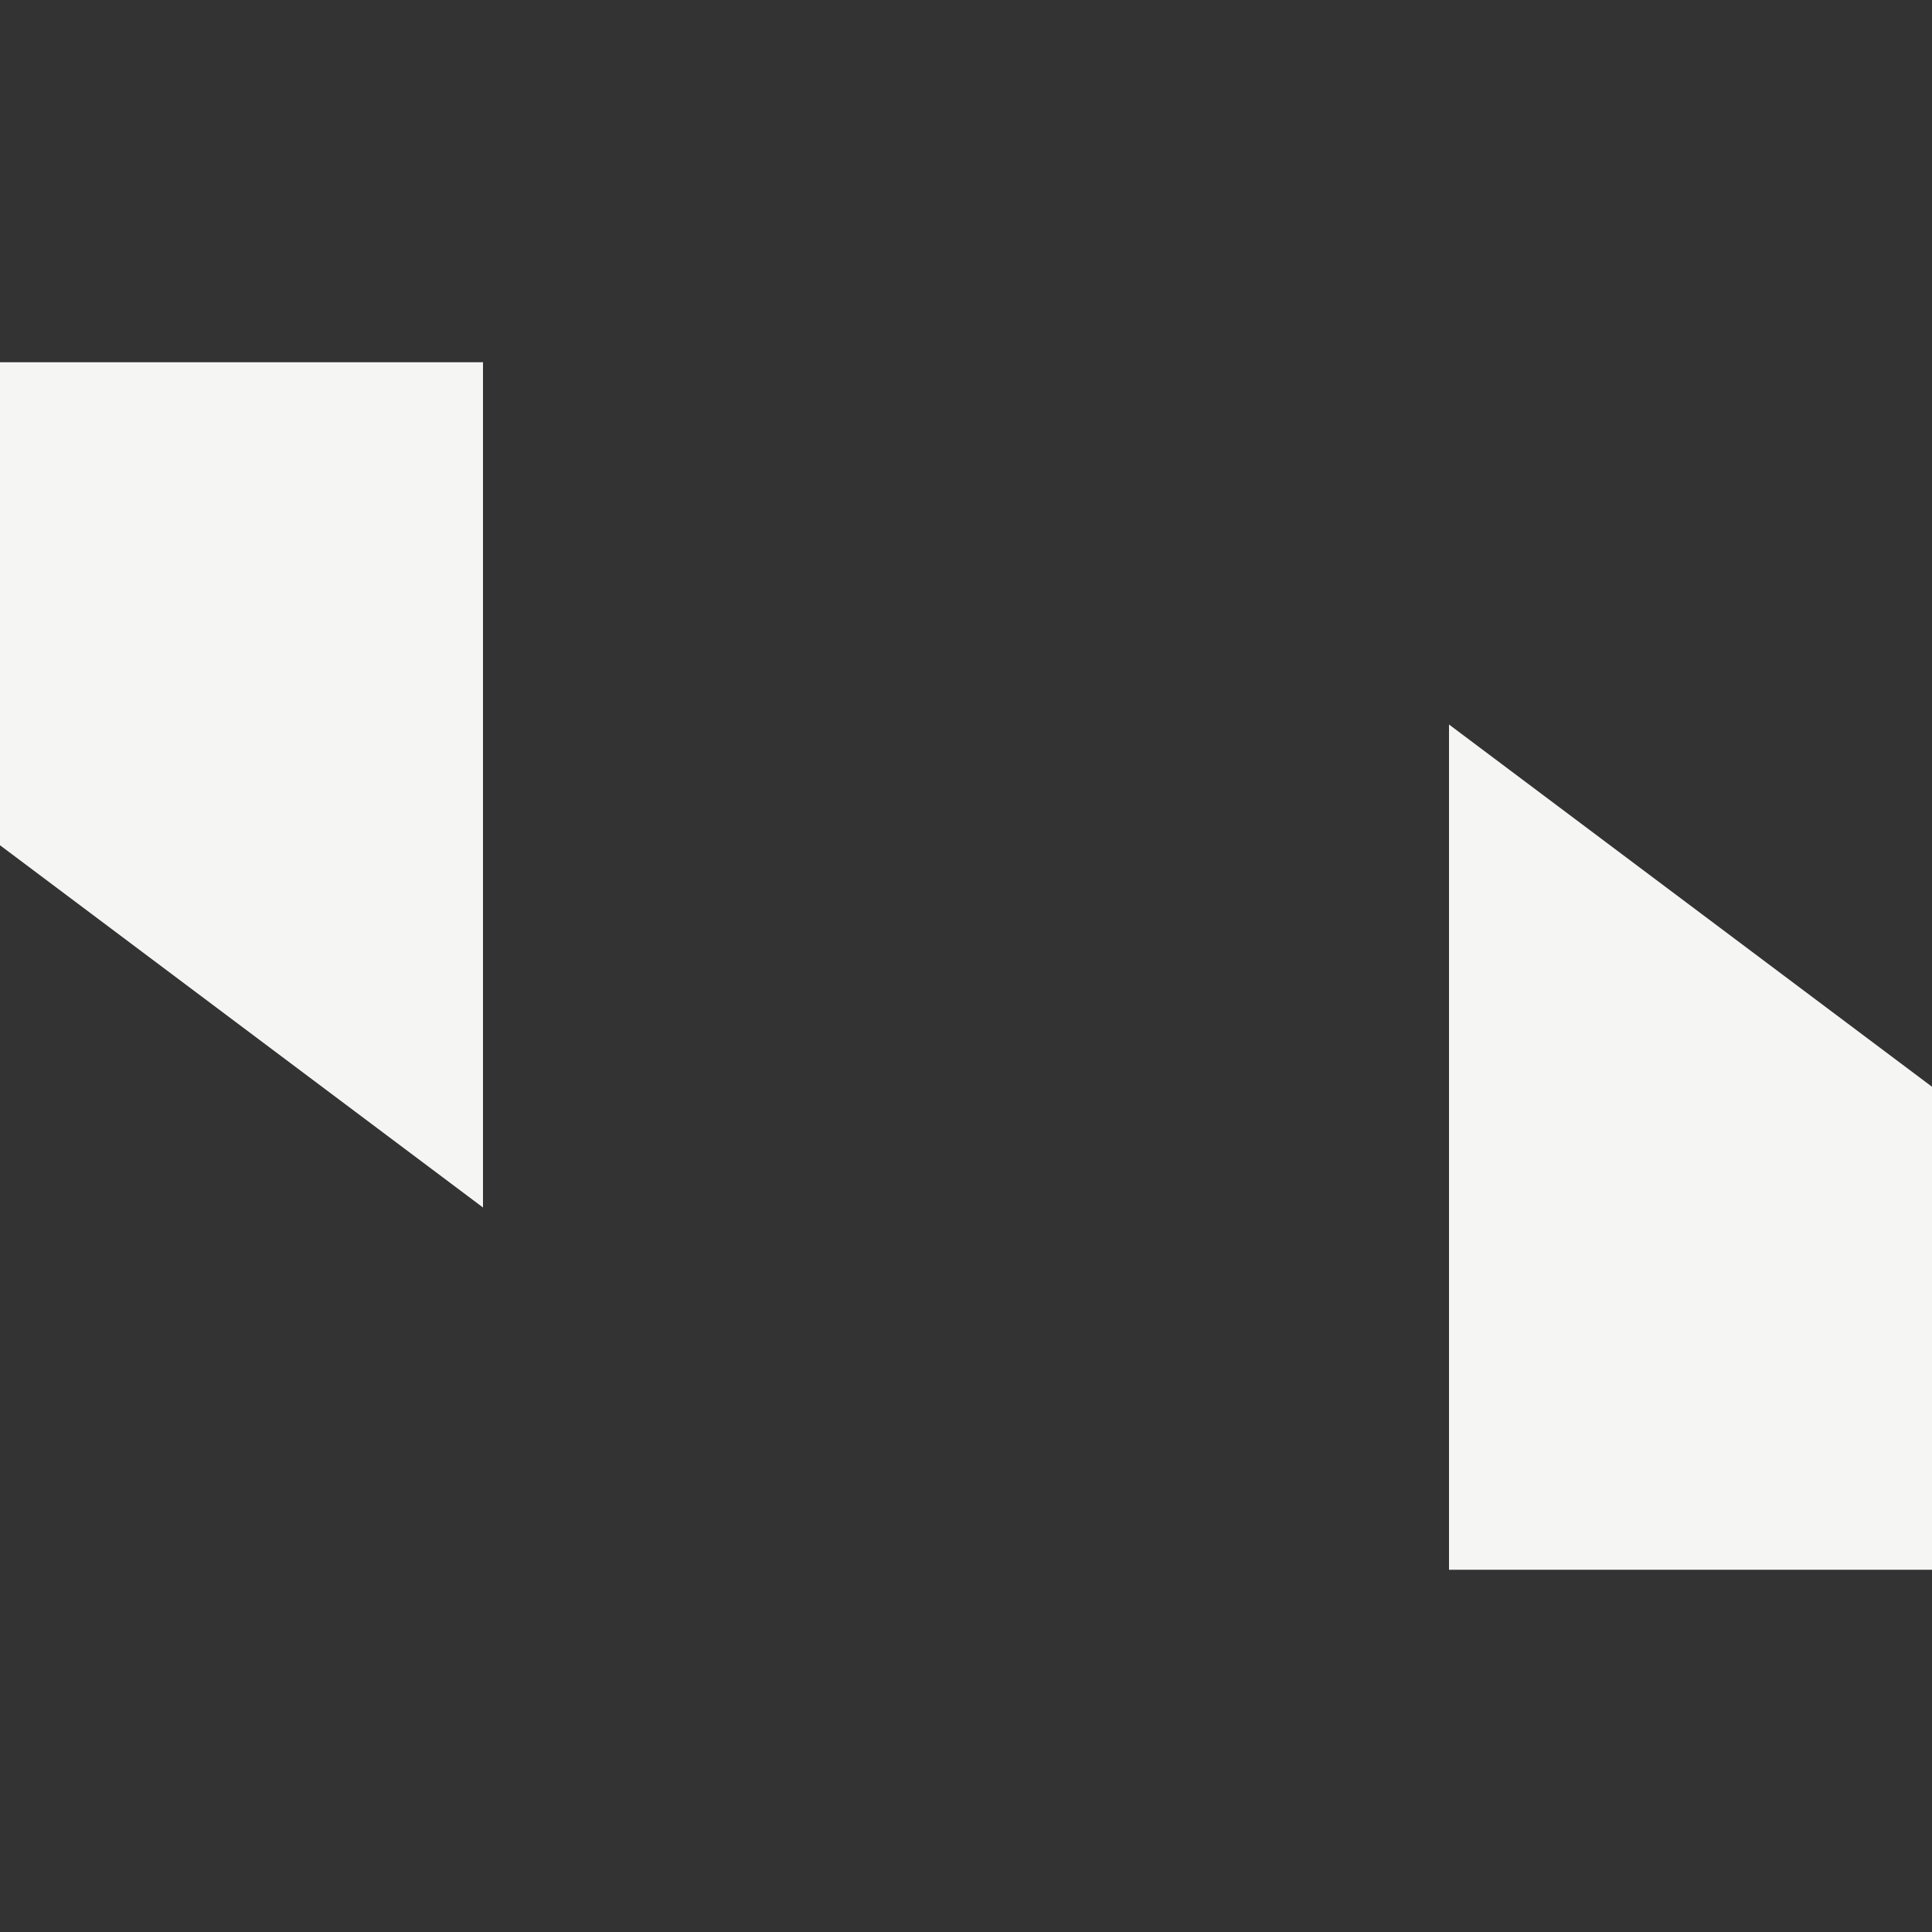 <svg xmlns="http://www.w3.org/2000/svg" width="16" height="16" version="1.1">
 <rect width="100%" height="100%" fill="#333333" stroke="none"/>
 <path style="fill:#f5f5f3" d="M 12,6 V 13 H 16 V 9 Z"/>
 <path style="fill:#f5f5f3" d="M 4,10 V 3 H 0 V 7 Z"/>
</svg>
